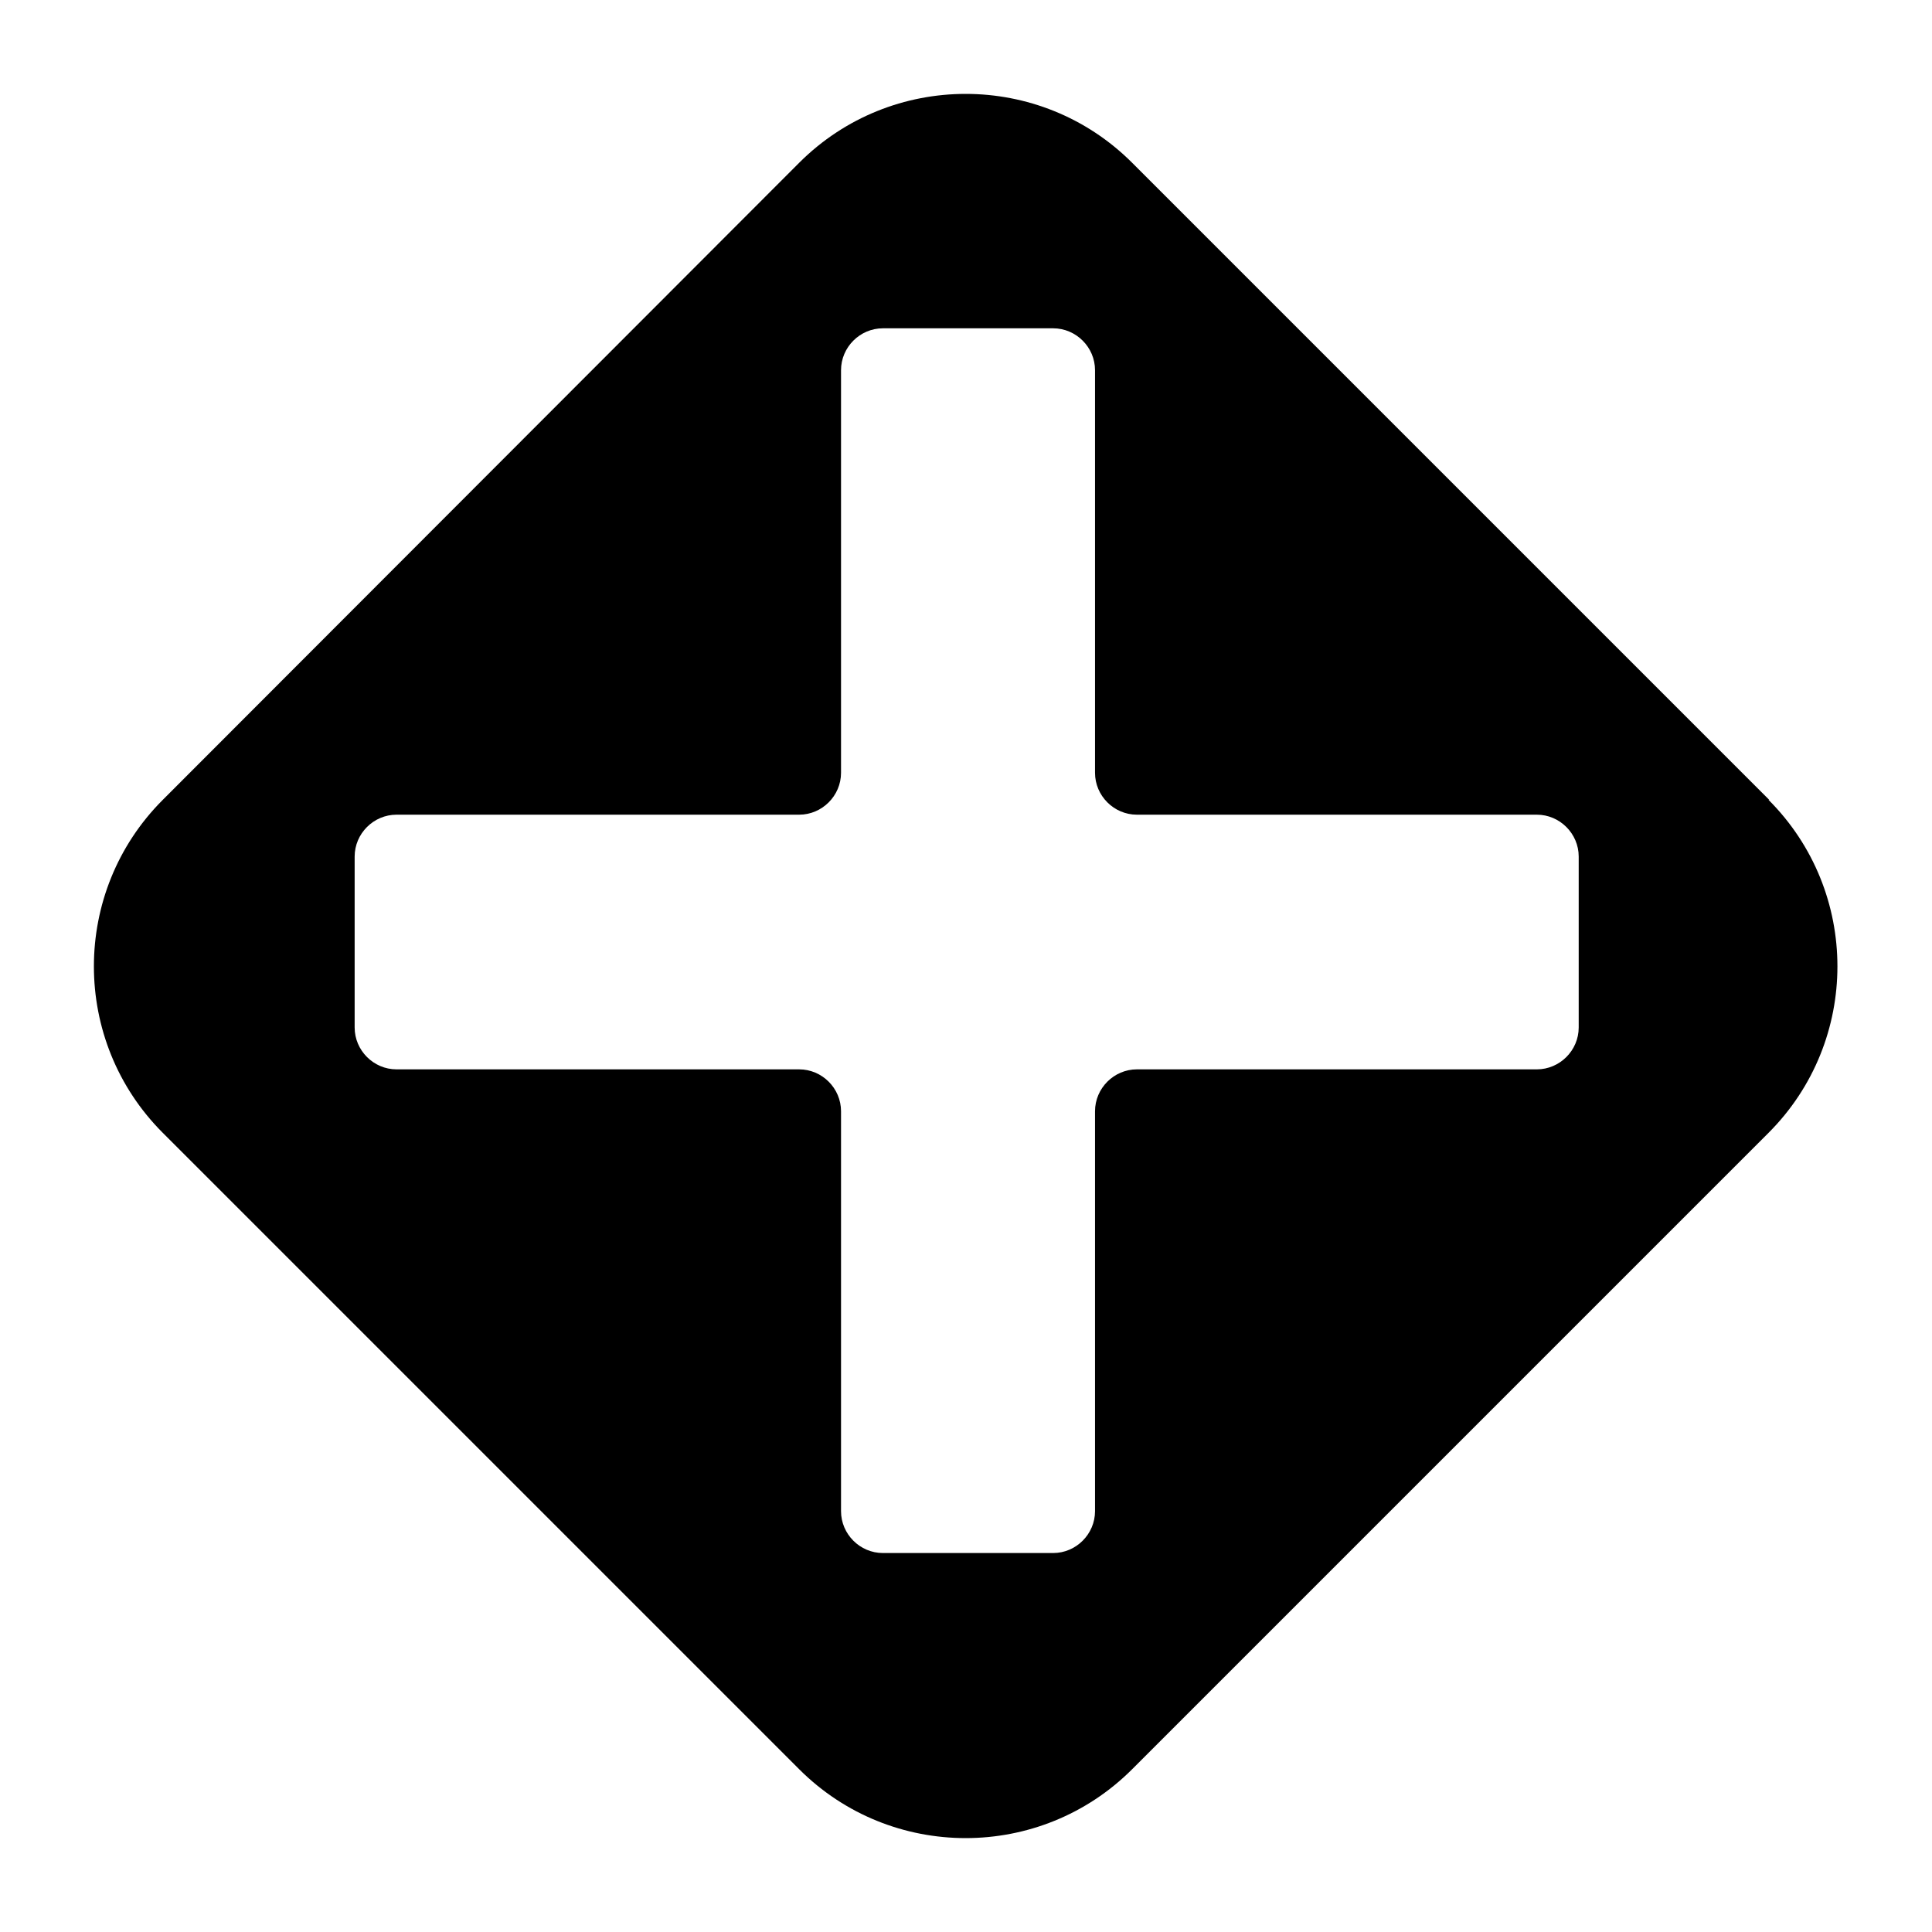 <?xml version="1.0" encoding="UTF-8"?>
<svg xmlns="http://www.w3.org/2000/svg" version="1.1" viewBox="0 0 286 286">
  <!-- Generator: Adobe Illustrator 28.7.1, SVG Export Plug-In . SVG Version: 1.2.0 Build 142)  -->
  <g>
    <g id="Layer_1">
      <path d="M39.8,110.7"/>
      <path d="M261.9,118.4L167.6,24.1c-13.6-13.6-35.7-13.6-49.3,0L24.1,118.4c-13.6,13.6-13.6,35.7,0,49.3l94.2,94.2c13.6,13.6,35.7,13.6,49.3,0l94.2-94.2c13.6-13.6,13.6-35.7,0-49.3ZM233.7,152.1c0,3.4-2.8,6.2-6.2,6.2h-59.2c-3.4,0-6.2,2.8-6.2,6.2v59.2c0,3.4-2.8,6.2-6.2,6.2h-25.2c-3.4,0-6.2-2.8-6.2-6.2v-59.2c0-3.4-2.8-6.2-6.2-6.2h-59.6c-3.4,0-6.2-2.8-6.2-6.2v-25.3c0-3.4,2.8-6.2,6.2-6.2h59.6c3.4,0,6.2-2.8,6.2-6.2v-59.6c0-3.4,2.8-6.2,6.2-6.2h25.2c3.4,0,6.2,2.8,6.2,6.2v59.6c0,3.4,2.8,6.2,6.2,6.2h59.2c3.4,0,6.2,2.8,6.2,6.2v25.3Z"/>
    </g>
  </g>
</svg>
